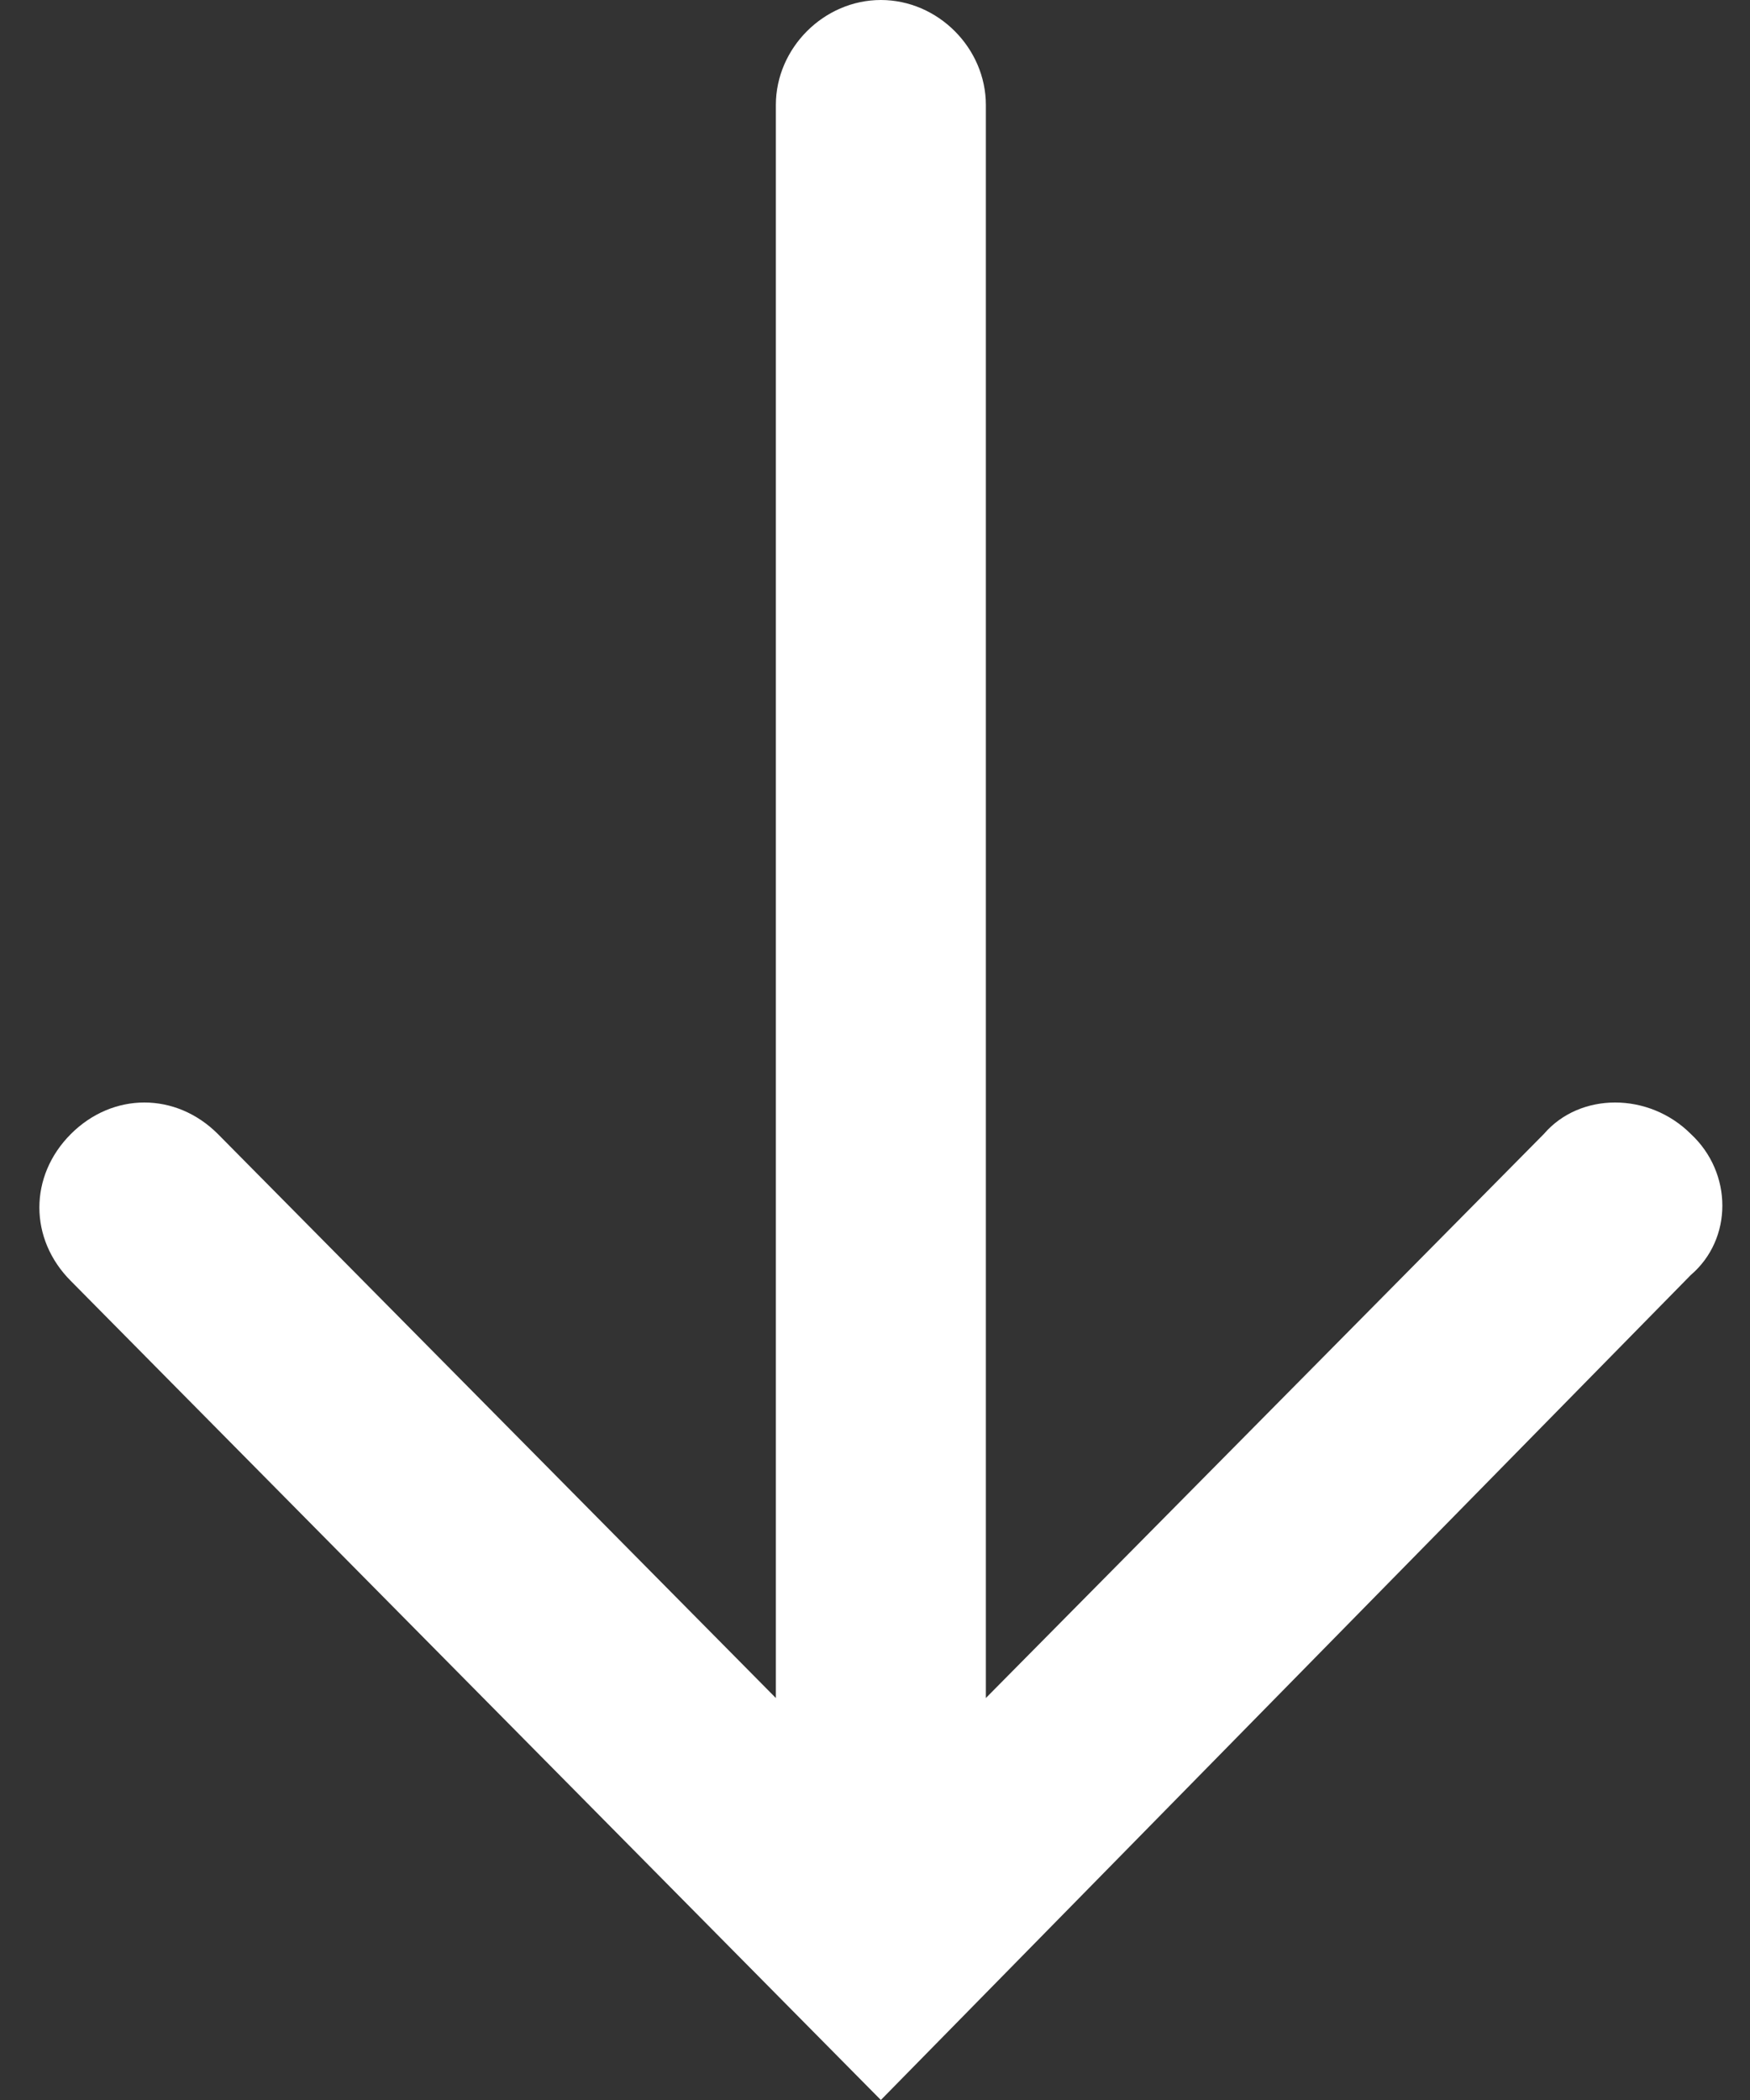 <?xml version="1.0" encoding="UTF-8"?>
<svg width="20px" height="24px" viewBox="0 0 20 24" version="1.1" xmlns="http://www.w3.org/2000/svg" xmlns:xlink="http://www.w3.org/1999/xlink">
    <rect x="0" y="0" width="20" height="24" fill="#333333" stroke="none"/>
    <!-- Generator: Sketch 47 (45396) - http://www.bohemiancoding.com/sketch -->
    <title>Shape</title>
    <desc>Created with Sketch.</desc>
    <defs></defs>
    <g id="Welcome" stroke="none" stroke-width="1" fill="none" fill-rule="evenodd">
        <g id="Desktop-Copy-11" transform="translate(-497, -442)" fill-rule="nonzero" fill="#FFFFFF">
            <g id="Group-7" transform="translate(497, 442)">
                <path d="M19.324,12.96 C18.844,12.48 18.056,12.48 17.644,12.96 L11.267,19.406 L11.267,1.2 C11.267,0.549 10.719,0 10.067,0 C9.416,0 8.867,0.549 8.867,1.2 L8.867,19.406 L2.49,12.96 C2.01,12.48 1.29,12.48 0.81,12.96 C0.33,13.44 0.33,14.16 0.81,14.64 L10.067,24 L19.324,14.571 C19.804,14.16 19.804,13.406 19.324,12.96 Z" id="Shape"></path>
            </g>
        </g>
    </g>
</svg>